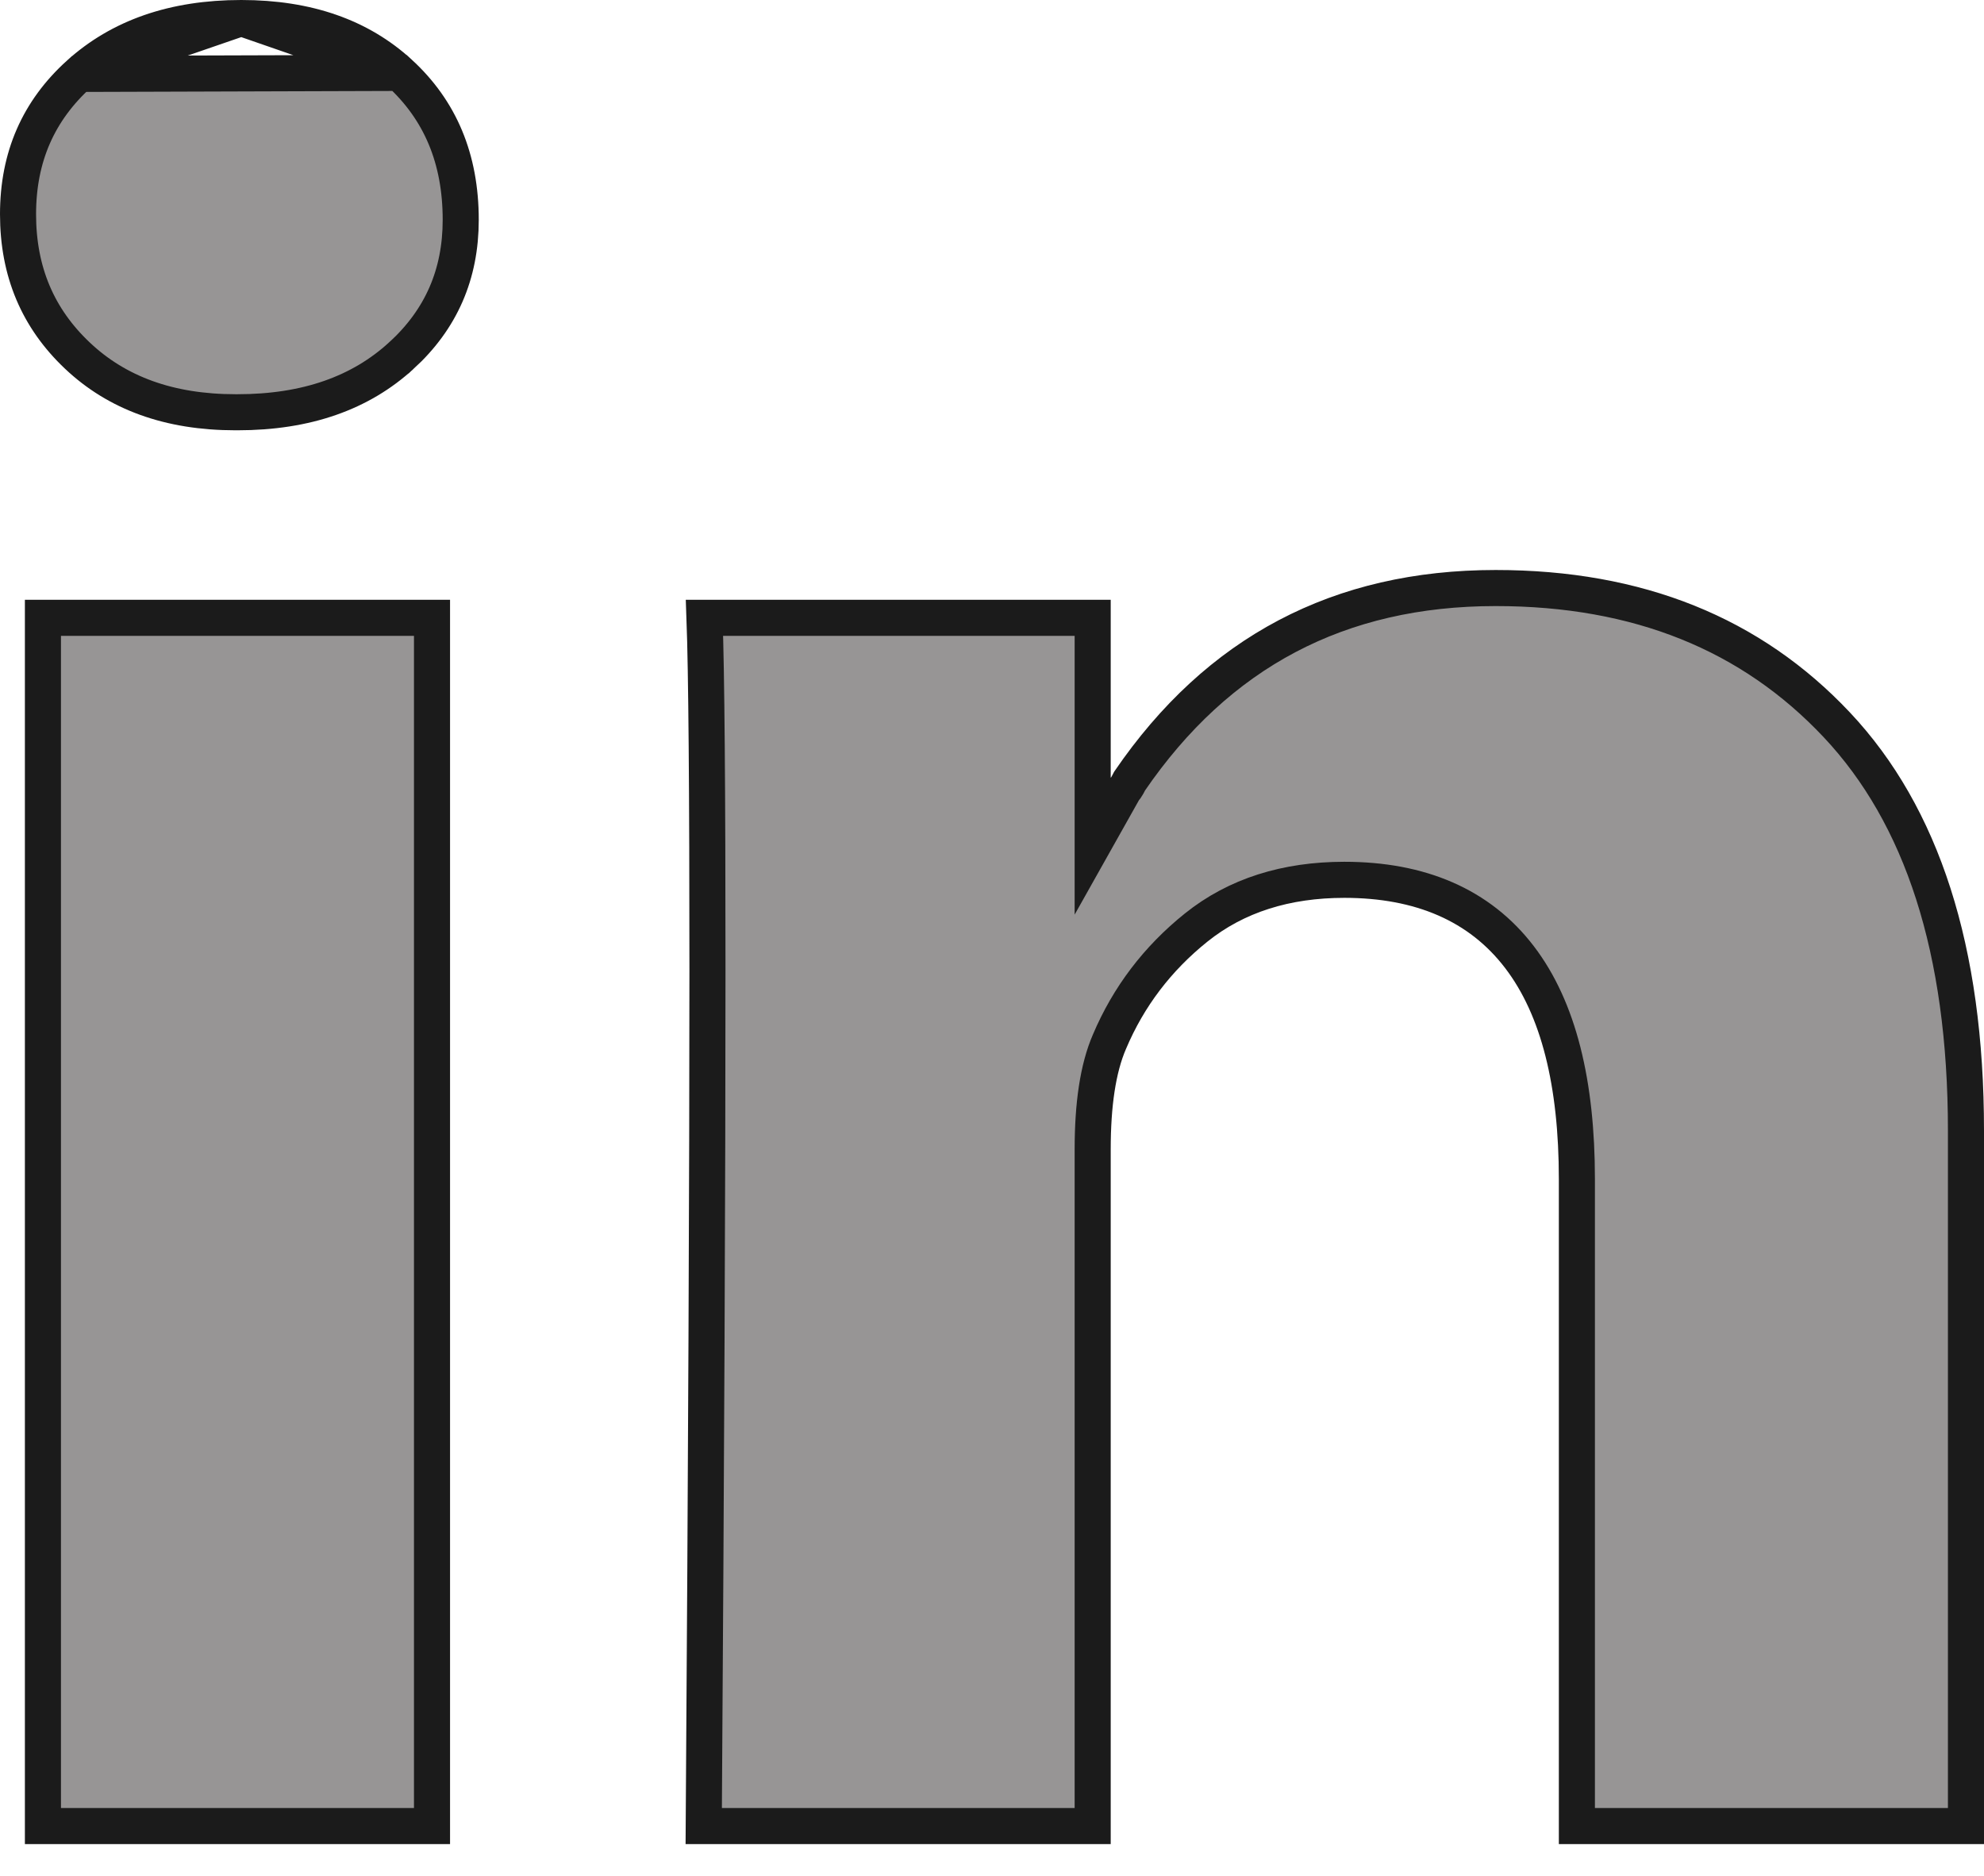 <svg width="55" height="52" viewBox="0 0 55 52" fill="none" xmlns="http://www.w3.org/2000/svg">
<path d="M2.193 2.049L2.193 2.049C1.063 3.07 0.5 4.354 0.5 5.939C0.5 7.529 1.049 8.824 2.148 9.861C3.243 10.895 4.687 11.429 6.53 11.429H6.583C8.502 11.429 10.001 10.892 11.129 9.856L11.13 9.856C12.228 8.85 12.772 7.608 12.772 6.094C12.772 4.396 12.202 3.054 11.076 2.021L2.193 2.049ZM2.193 2.049C3.323 1.029 4.807 0.5 6.689 0.5M2.193 2.049L6.689 0.5M6.689 0.5C8.536 0.5 9.982 1.02 11.076 2.021L6.689 0.5ZM31.161 21.898C31.195 21.863 31.226 21.821 31.252 21.772L31.315 21.653C33.763 18.076 37.129 16.302 41.462 16.302C45.414 16.302 48.549 17.575 50.92 20.095C53.28 22.604 54.5 26.326 54.5 31.346V50.624H43.714V32.689C43.714 30.04 43.212 27.962 42.125 26.537C41.019 25.087 39.369 24.391 37.268 24.391C35.654 24.391 34.272 24.822 33.16 25.714C32.088 26.574 31.285 27.63 30.757 28.877C30.434 29.622 30.291 30.631 30.291 31.862V50.624H19.509C19.578 40.469 19.612 32.563 19.612 26.905C19.612 21.885 19.585 18.619 19.53 17.128H30.291V21.383V21.534V23.446L31.161 21.898ZM1.19 50.624V17.128H11.976V50.624H1.19Z" fill="#979595" stroke="#1B1B1B"/>
</svg>
